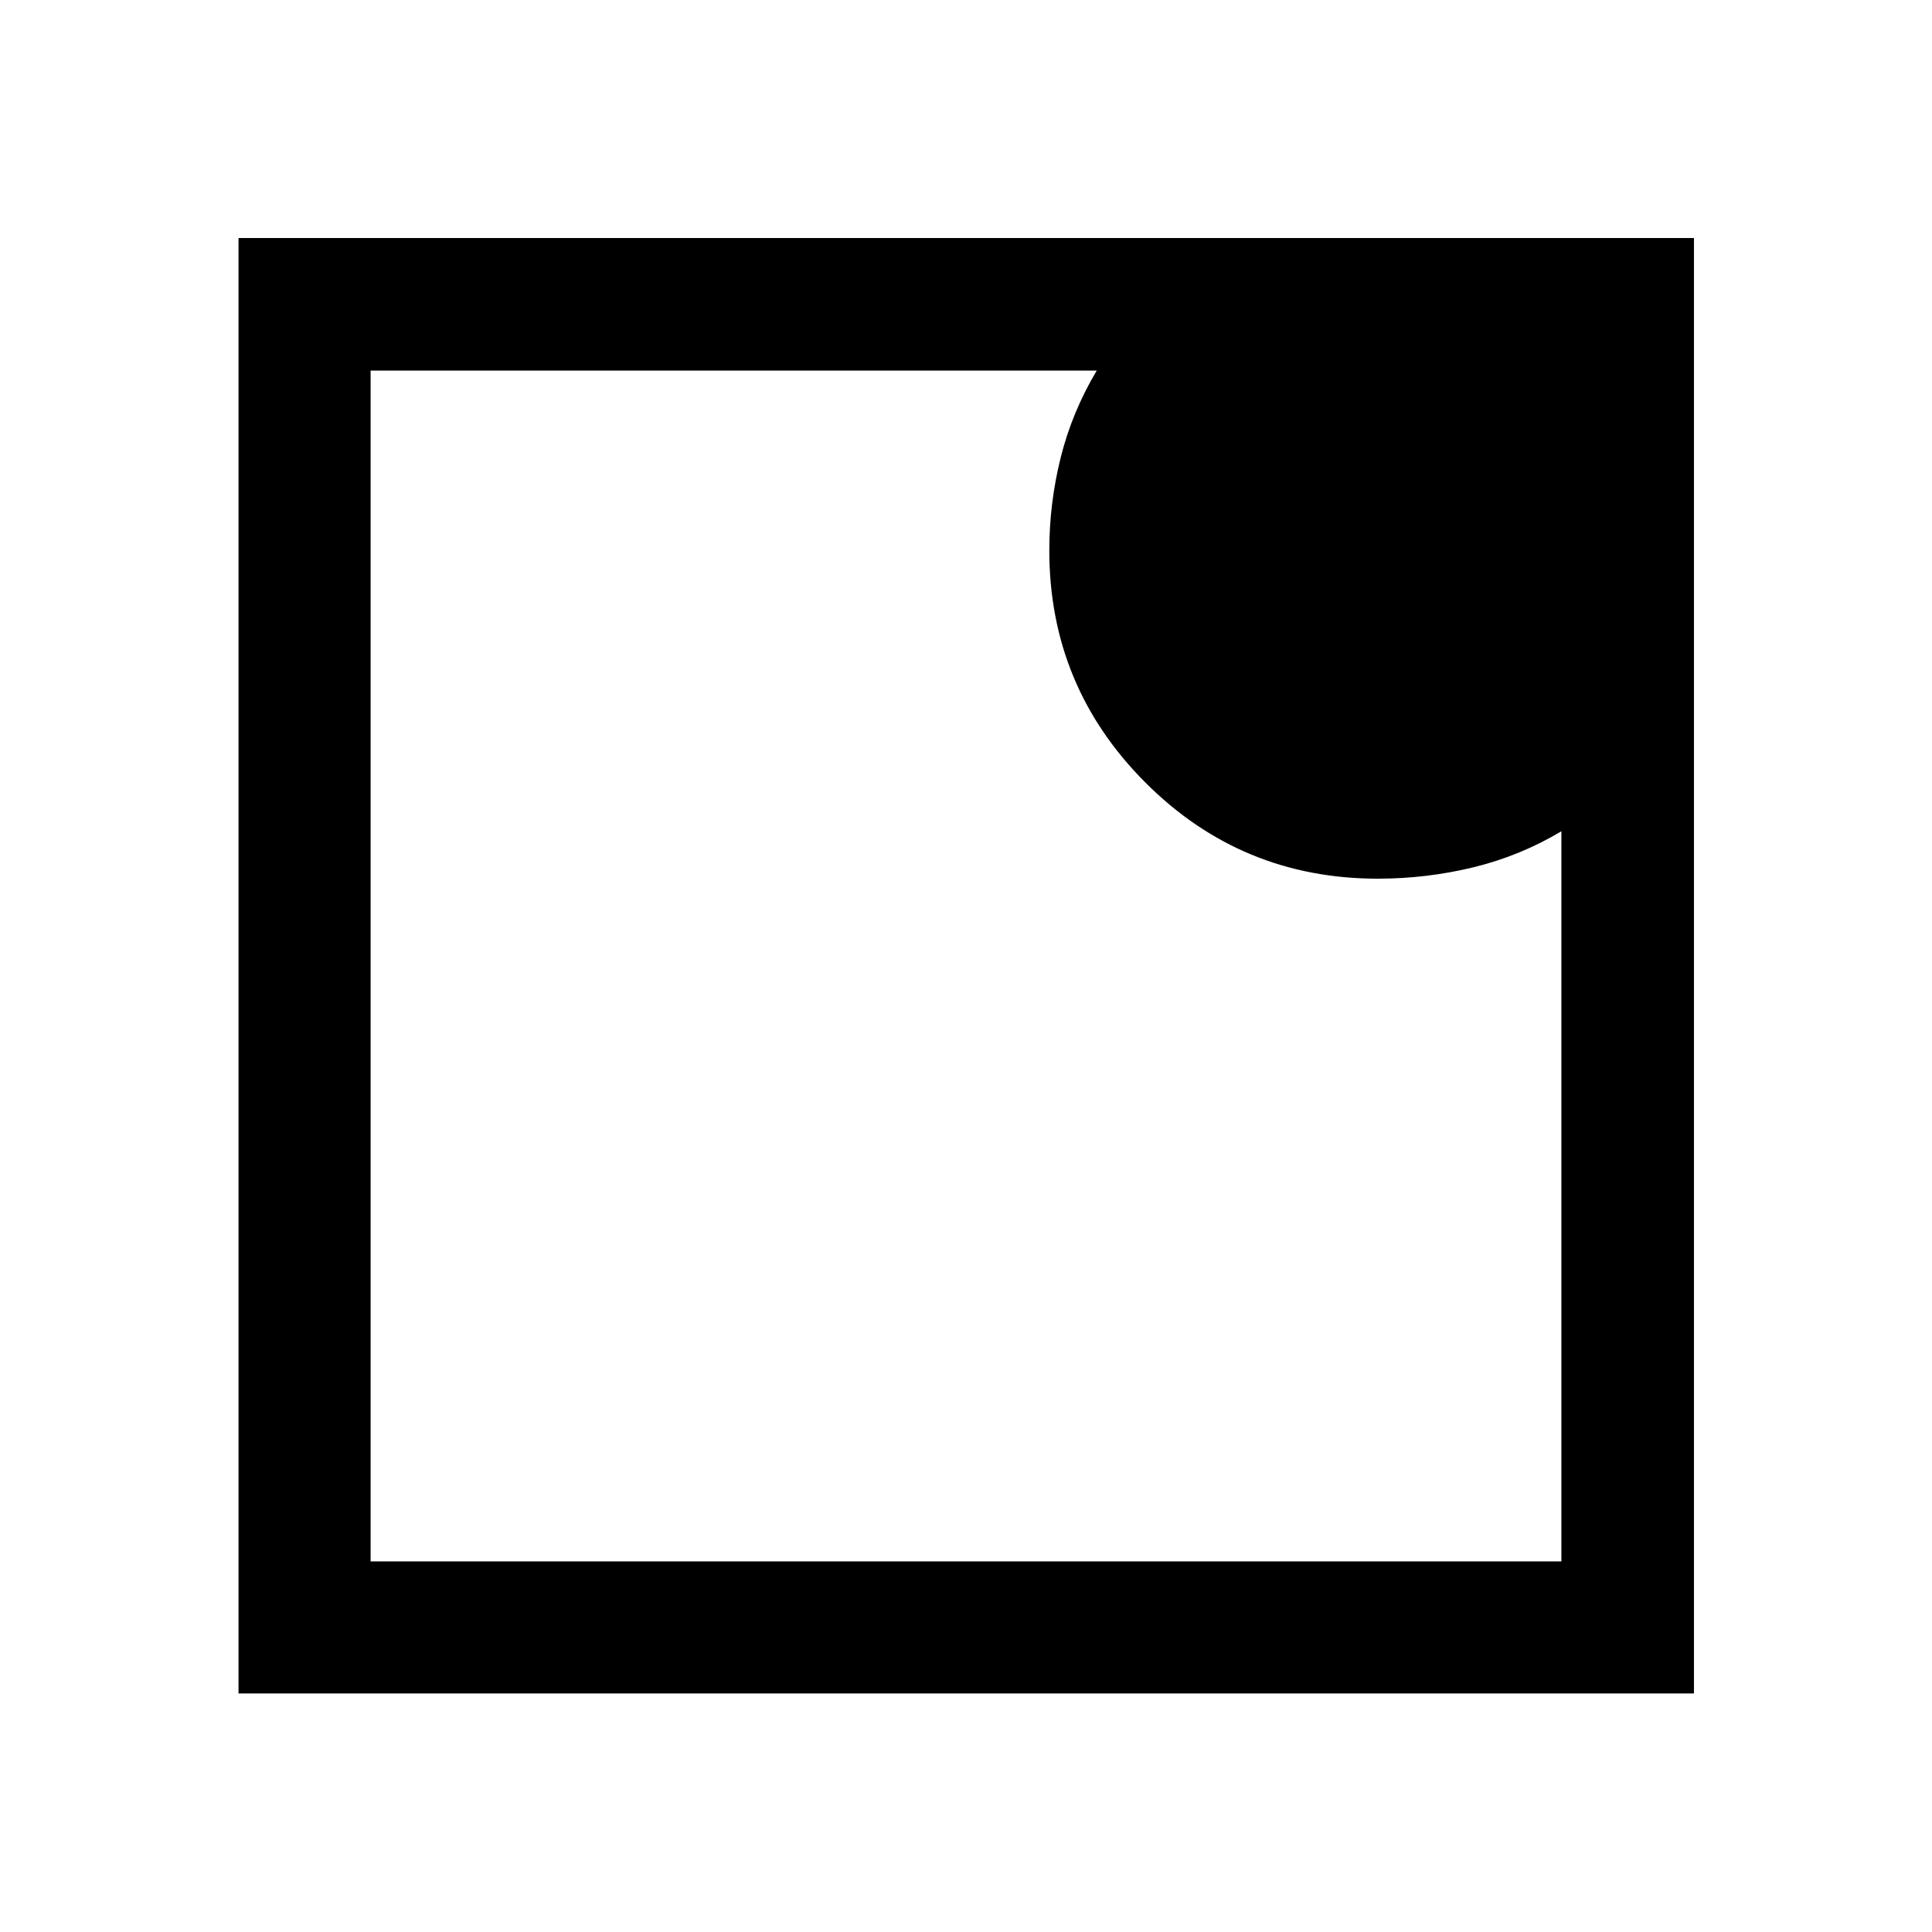 <svg xmlns="http://www.w3.org/2000/svg" height="48" viewBox="0 -960 960 960" width="48"><path d="M184.152-184.152h591.696v-362.804q-20.536 12.282-43.784 17.923-23.249 5.642-47.426 5.642-67.831 0-115.539-47.802-47.708-47.801-47.708-115.329 0-23.378 5.642-46.048 5.641-22.669 17.923-43.278H184.152v591.696Zm-65.63 65.63v-723.196h723.196v723.196H118.522Zm65.63-657.326v591.696-591.696Z"/></svg>